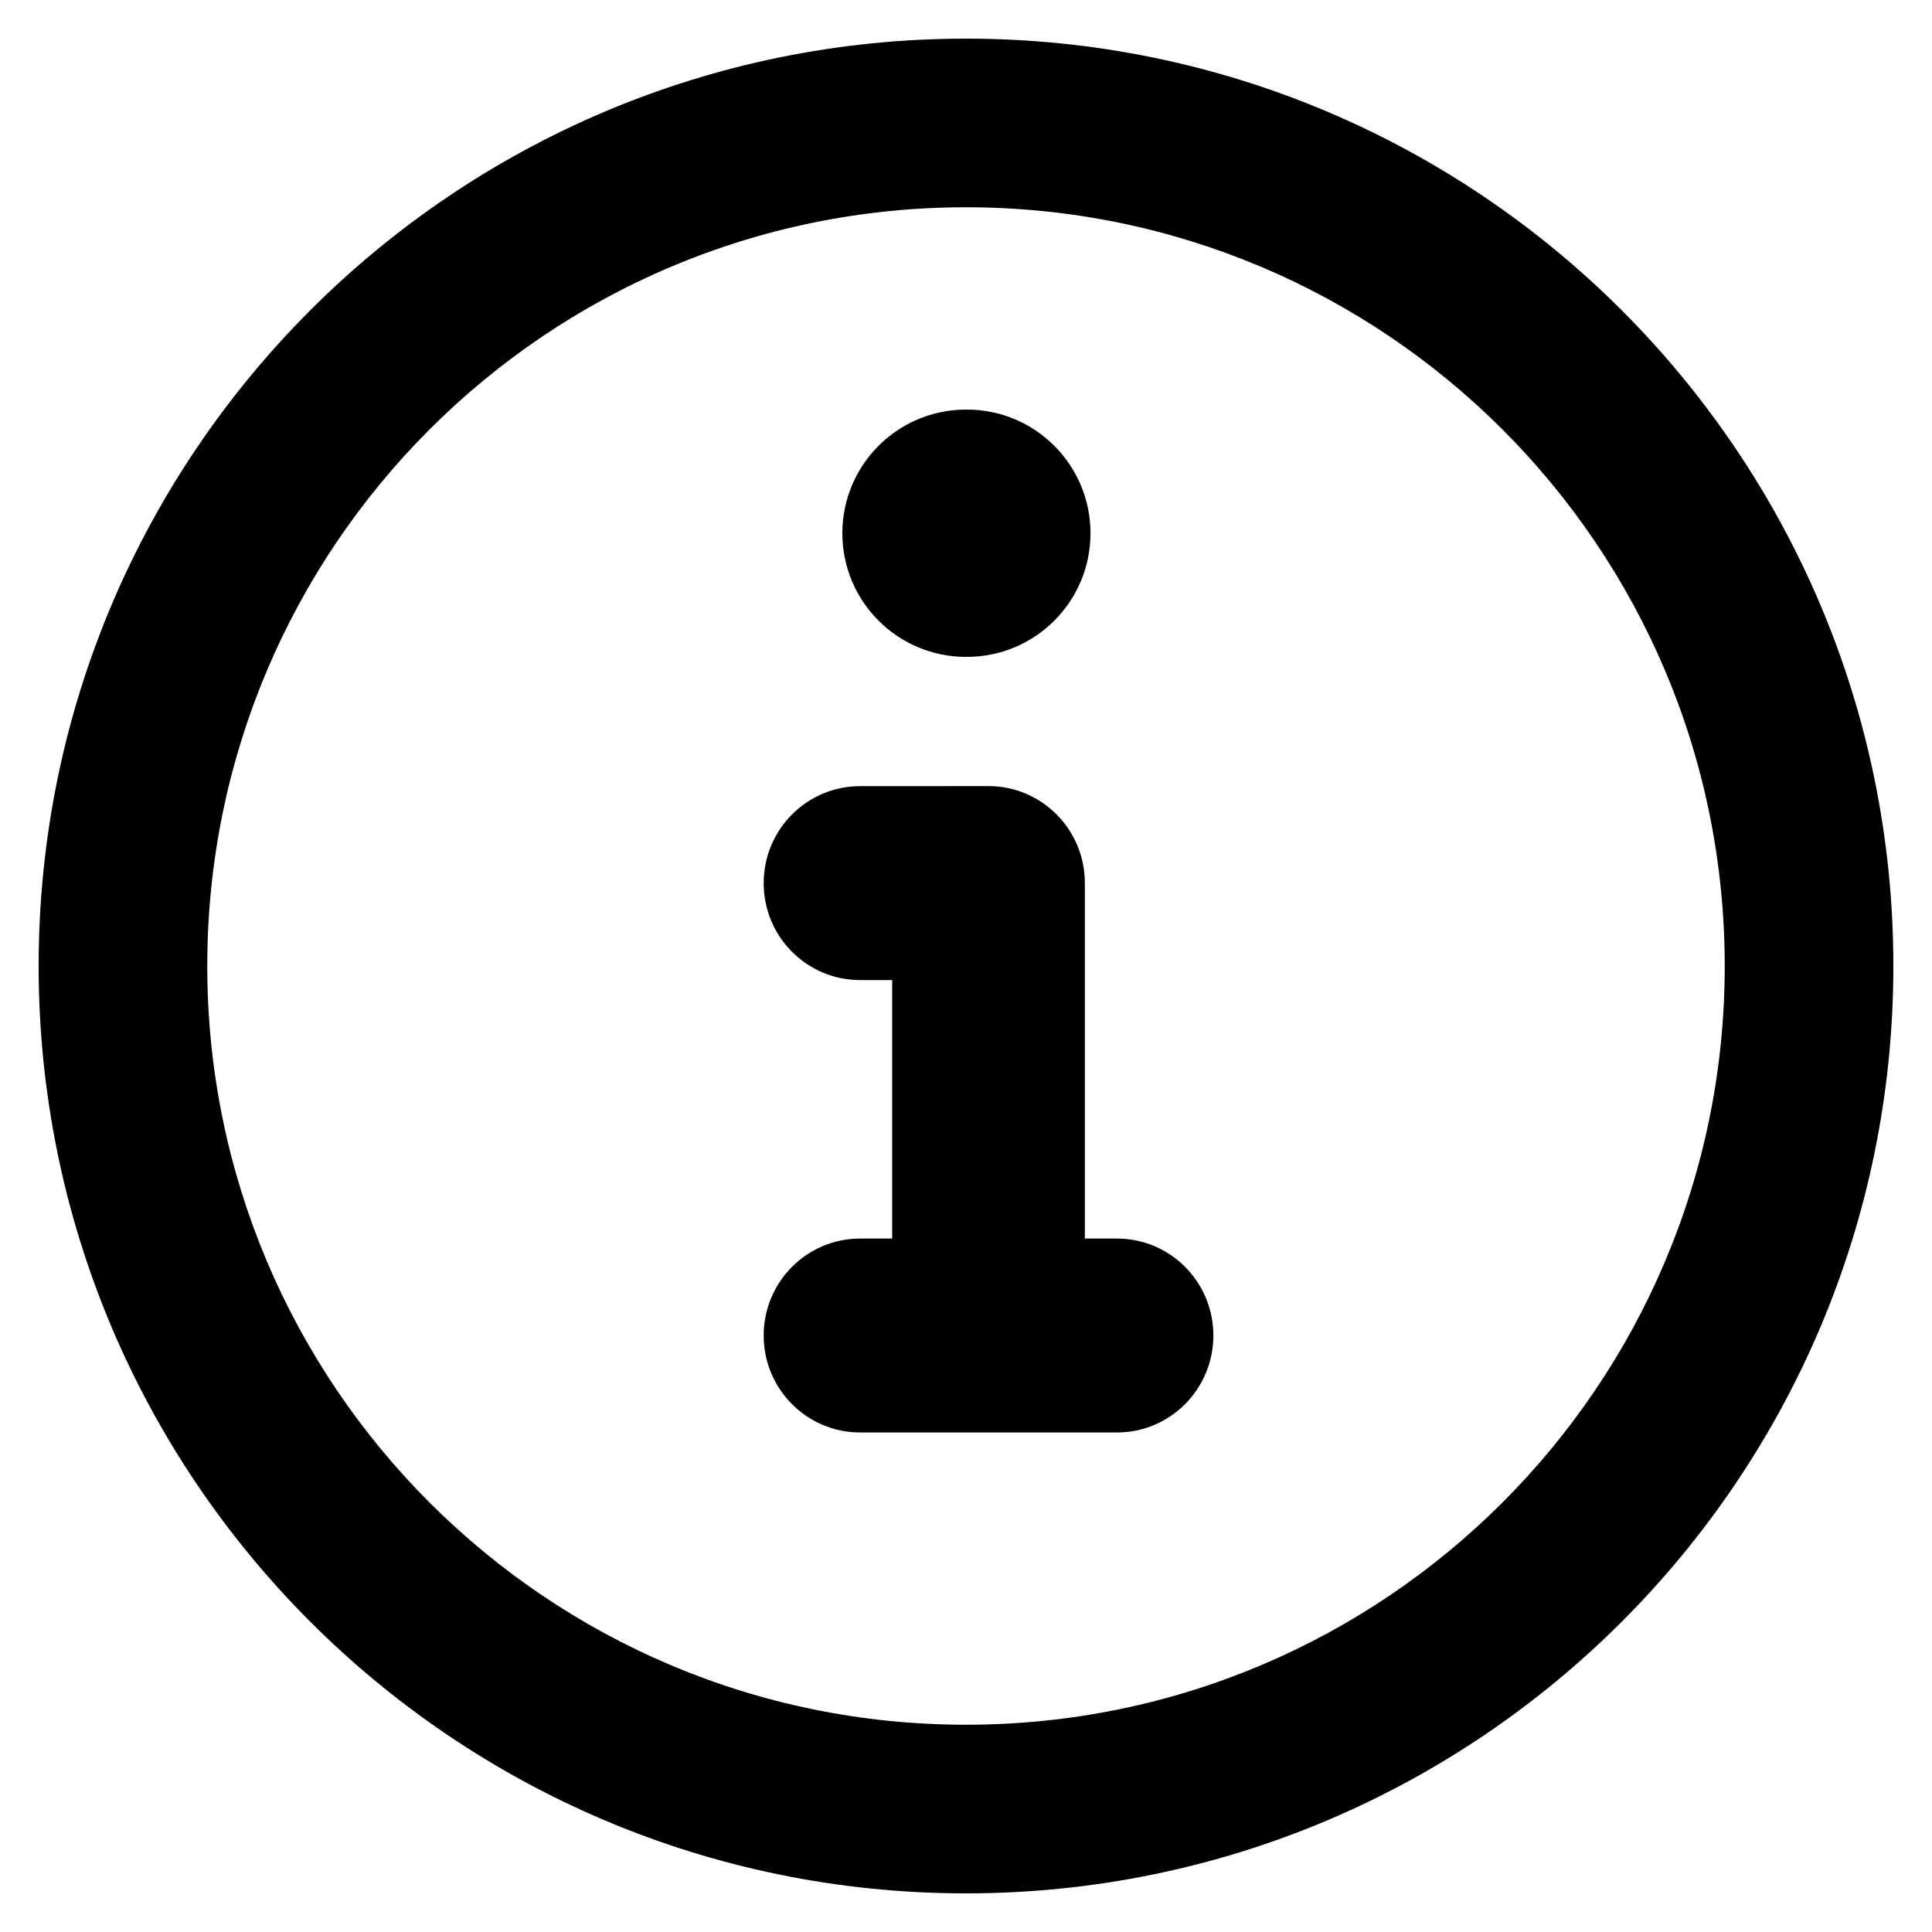 <svg
   width="25"
   height="25"
   viewBox="0 0 25 25"
>
  <path
     d="m 11.129,10.173 c -0.689,0 -1.247,0.562 -1.247,1.255 0,0.693 0.558,1.254 1.247,1.254 h 0.416 v 3.345 h -0.416 c -0.689,0 -1.247,0.562 -1.247,1.254 0,0.693 0.558,1.255 1.247,1.255 h 3.325 c 0.689,0 1.247,-0.562 1.247,-1.255 0,-0.693 -0.558,-1.254 -1.247,-1.254 h -0.416 v -4.6 c 0,-0.693 -0.558,-1.255 -1.247,-1.255 z"
     fill="currentColor"
  />
  <path
     d="m 12.5,5.3 c -0.884,0 -1.6,0.716 -1.6,1.6 0,0.884 0.716,1.6 1.6,1.6 h 0.011 c 0.884,0 1.6,-0.716 1.6,-1.6 0,-0.884 -0.716,-1.6 -1.6,-1.6 z"
     fill="currentColor"
  />
  <path
     fill-rule="evenodd"
     clip-rule="evenodd"
     d="m 0.5,12.5 c 0,-6.627 5.373,-12 12,-12 6.627,0 12,5.373 12,12 0,6.627 -5.372,12 -12,12 -6.627,0 -12,-5.373 -12,-12 z M 12.5,2.682 c -5.422,0 -9.818,4.396 -9.818,9.818 0,5.422 4.396,9.818 9.818,9.818 5.422,0 9.818,-4.396 9.818,-9.818 0,-5.422 -4.396,-9.818 -9.818,-9.818 z"
     fill="currentColor"
  />
</svg>
